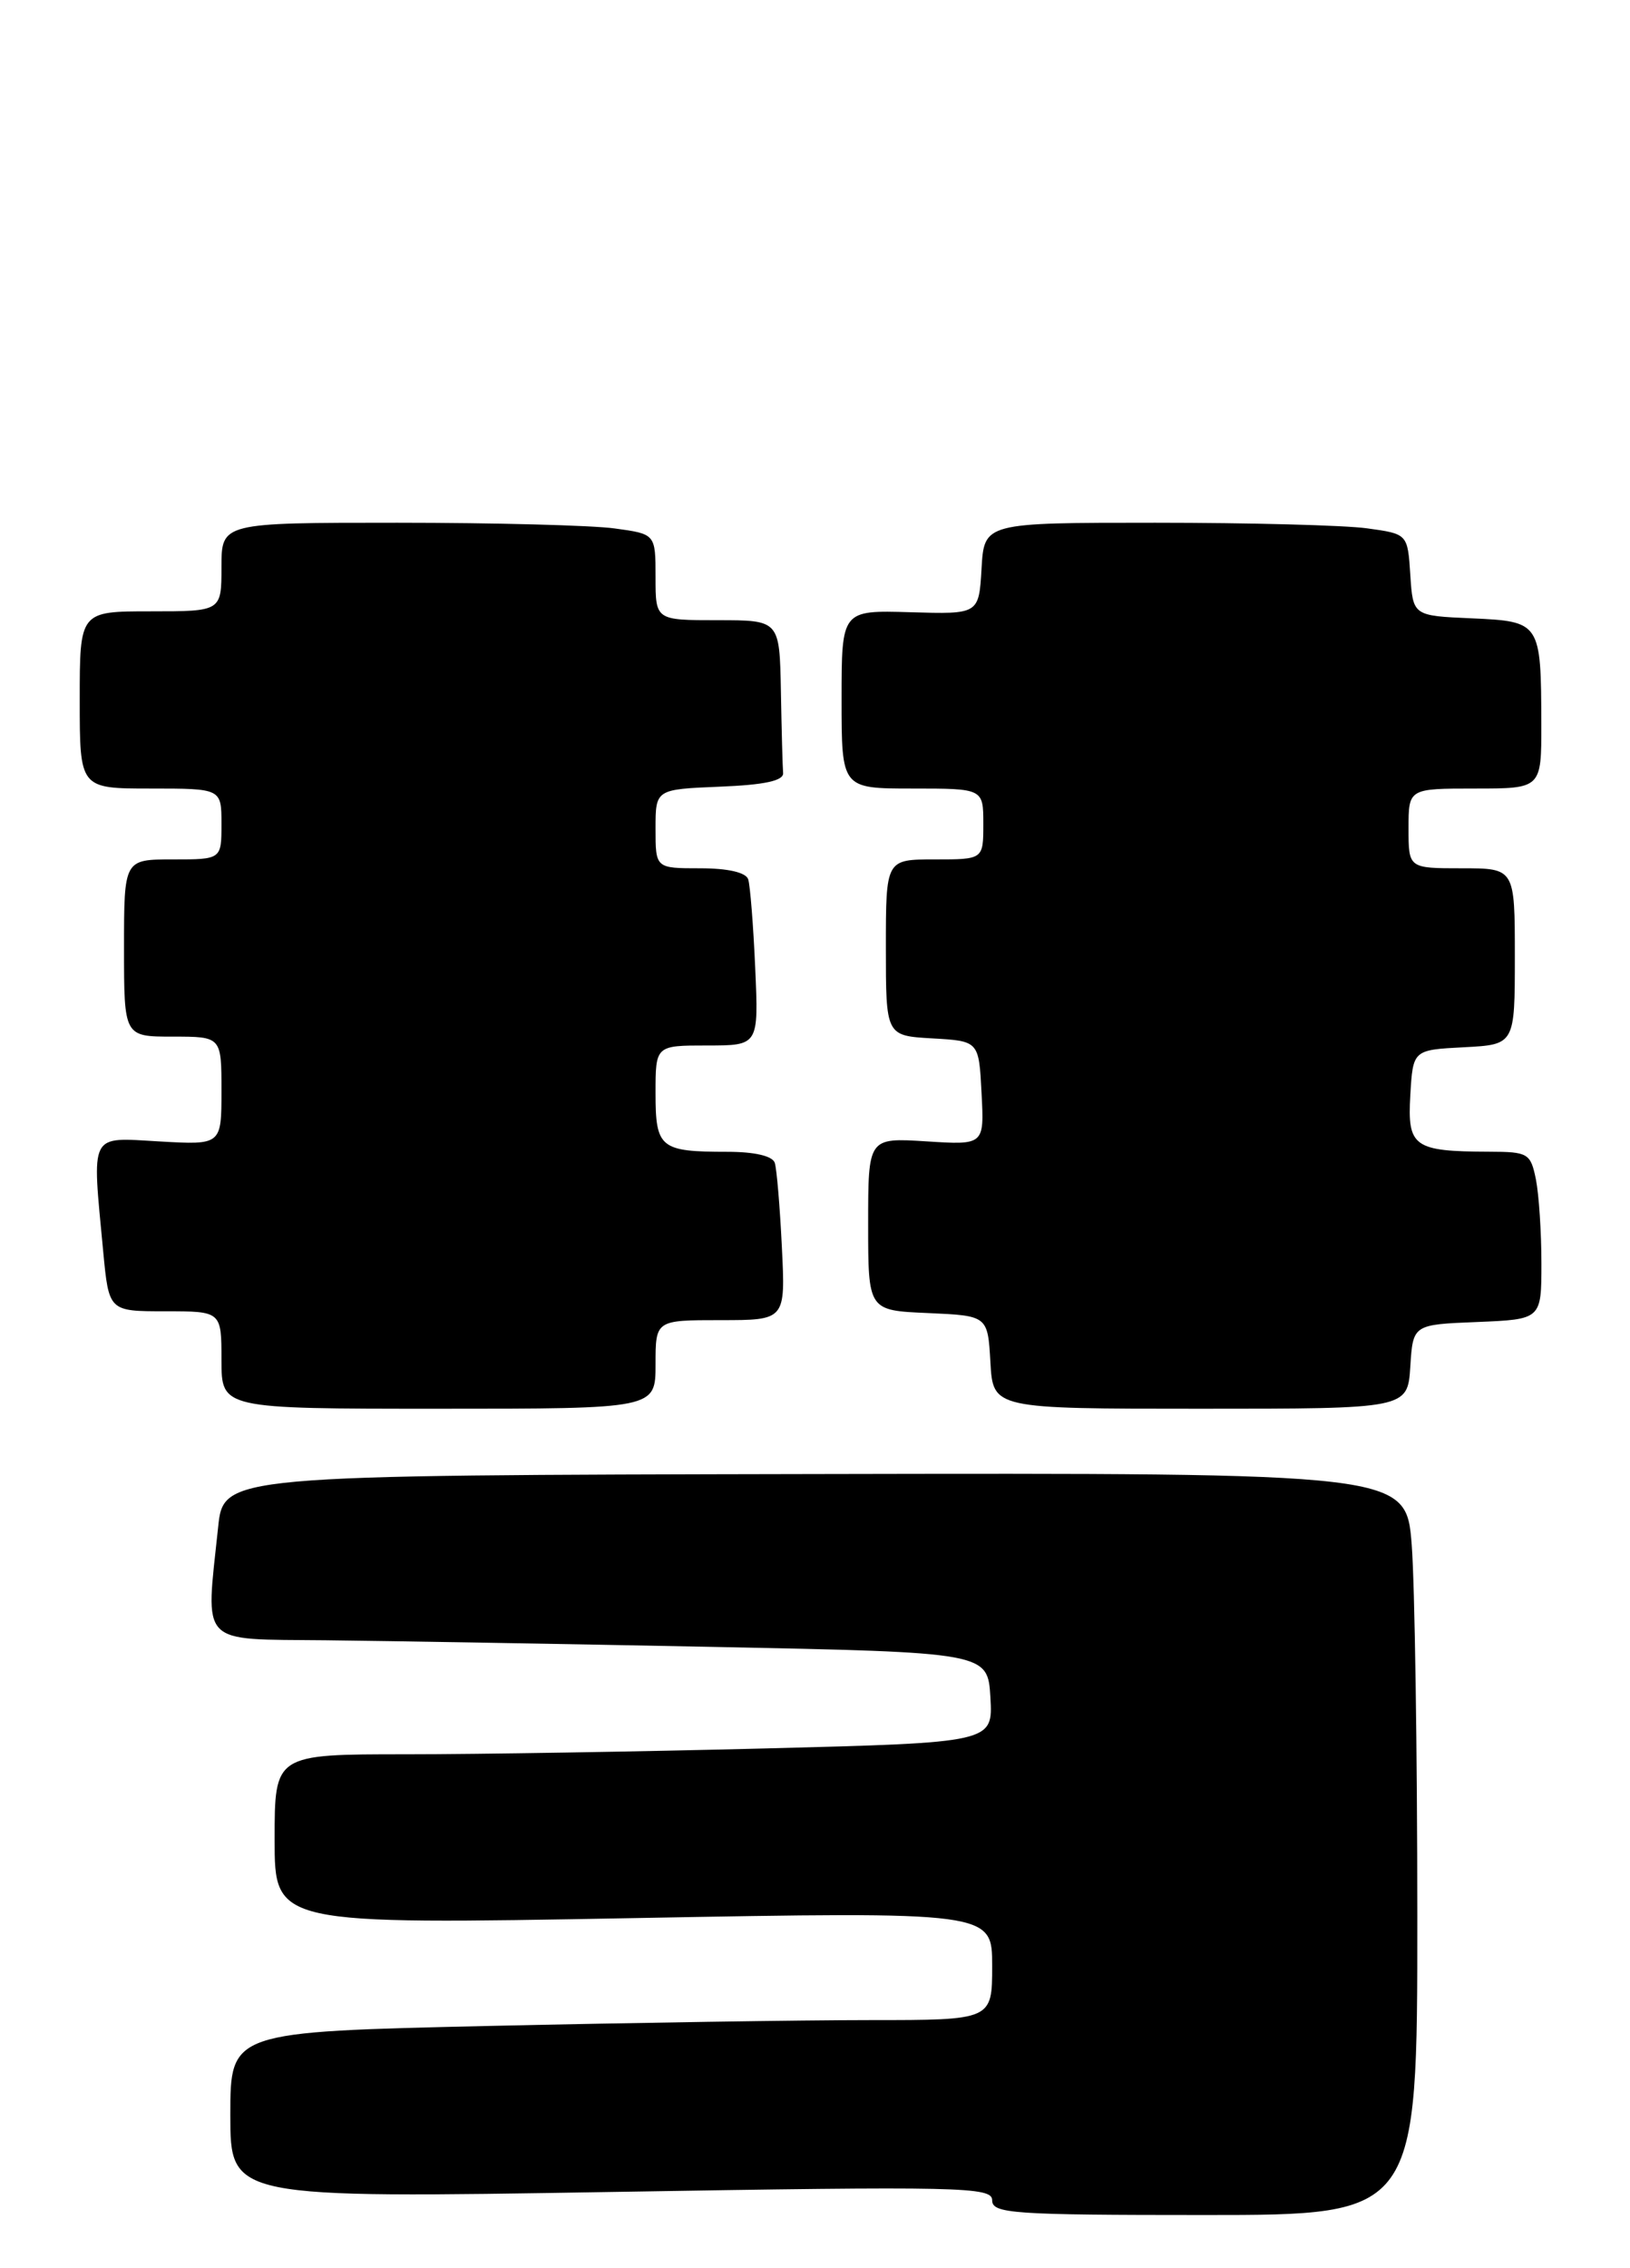<?xml version="1.0" encoding="UTF-8" standalone="no"?>
<!DOCTYPE svg PUBLIC "-//W3C//DTD SVG 1.1//EN" "http://www.w3.org/Graphics/SVG/1.1/DTD/svg11.dtd" >
<svg xmlns="http://www.w3.org/2000/svg" xmlns:xlink="http://www.w3.org/1999/xlink" version="1.1" viewBox="0 0 184 256">
 <g >
 <path fill="currentColor"
d=" M 159.99 216.25 C 159.99 197.69 159.70 178.84 159.36 174.37 C 158.72 166.24 158.72 166.24 91.98 166.37 C 25.23 166.50 25.23 166.50 24.62 172.40 C 23.20 185.90 22.33 184.98 36.75 185.13 C 43.76 185.21 63.45 185.54 80.50 185.88 C 111.50 186.50 111.50 186.50 111.80 191.59 C 112.09 196.68 112.09 196.68 86.38 197.34 C 72.24 197.70 54.00 198.00 45.84 198.00 C 31.00 198.00 31.00 198.00 31.00 207.62 C 31.00 217.23 31.00 217.23 71.50 216.49 C 112.00 215.75 112.00 215.75 112.00 221.88 C 112.00 228.00 112.00 228.00 98.25 228.00 C 90.69 228.00 71.34 228.30 55.25 228.66 C 26.00 229.32 26.00 229.32 26.00 238.71 C 26.00 248.11 26.00 248.11 69.00 247.40 C 108.65 246.74 112.00 246.82 112.00 248.34 C 112.00 249.84 114.32 250.00 136.00 250.00 C 160.00 250.00 160.00 250.00 159.99 216.25 Z  M 74.00 154.00 C 74.00 149.00 74.00 149.00 81.33 149.00 C 88.67 149.00 88.67 149.00 88.26 140.75 C 88.04 136.21 87.68 131.94 87.46 131.25 C 87.21 130.47 85.19 130.00 82.11 130.00 C 74.52 130.00 74.00 129.58 74.00 123.39 C 74.00 118.00 74.00 118.00 79.82 118.00 C 85.64 118.00 85.64 118.00 85.25 109.25 C 85.04 104.44 84.68 99.94 84.46 99.25 C 84.21 98.47 82.18 98.00 79.03 98.00 C 74.00 98.00 74.00 98.00 74.00 93.54 C 74.00 89.09 74.00 89.09 81.25 88.79 C 86.29 88.59 88.47 88.12 88.40 87.25 C 88.34 86.56 88.23 82.40 88.15 78.00 C 88.00 70.00 88.00 70.00 81.00 70.00 C 74.00 70.00 74.00 70.00 74.00 65.14 C 74.00 60.27 74.00 60.27 69.36 59.64 C 66.81 59.29 55.78 59.00 44.86 59.00 C 25.00 59.00 25.00 59.00 25.00 64.00 C 25.00 69.00 25.00 69.00 17.00 69.00 C 9.00 69.00 9.00 69.00 9.00 79.00 C 9.00 89.00 9.00 89.00 17.00 89.00 C 25.00 89.00 25.00 89.00 25.00 93.00 C 25.00 97.00 25.00 97.00 19.50 97.00 C 14.00 97.00 14.00 97.00 14.00 107.00 C 14.00 117.00 14.00 117.00 19.50 117.00 C 25.00 117.00 25.00 117.00 25.00 123.11 C 25.00 129.23 25.00 129.23 18.00 128.83 C 9.99 128.38 10.37 127.64 11.65 141.25 C 12.29 148.00 12.29 148.00 18.64 148.00 C 25.00 148.00 25.00 148.00 25.00 153.50 C 25.00 159.00 25.00 159.00 49.50 159.00 C 74.00 159.00 74.00 159.00 74.00 154.00 Z  M 159.20 154.25 C 159.50 149.50 159.50 149.50 166.75 149.21 C 174.00 148.91 174.00 148.91 174.00 142.58 C 174.00 139.10 173.72 134.84 173.38 133.12 C 172.78 130.17 172.50 130.00 168.12 129.99 C 159.58 129.96 158.86 129.45 159.20 123.62 C 159.50 118.50 159.50 118.50 165.25 118.20 C 171.00 117.90 171.00 117.90 171.00 107.95 C 171.00 98.00 171.00 98.00 165.00 98.00 C 159.00 98.00 159.00 98.00 159.00 93.50 C 159.00 89.00 159.00 89.00 166.50 89.00 C 174.00 89.00 174.00 89.00 173.99 81.75 C 173.96 70.22 173.91 70.14 166.14 69.79 C 159.50 69.50 159.50 69.50 159.20 64.88 C 158.90 60.26 158.90 60.26 154.31 59.63 C 151.79 59.28 141.03 59.00 130.41 59.00 C 111.10 59.00 111.10 59.00 110.80 64.17 C 110.50 69.33 110.50 69.33 102.75 69.10 C 95.00 68.87 95.00 68.87 95.00 78.93 C 95.00 89.00 95.00 89.00 103.00 89.00 C 111.00 89.00 111.00 89.00 111.00 93.00 C 111.00 97.00 111.00 97.00 105.50 97.00 C 100.00 97.00 100.00 97.00 100.00 106.95 C 100.00 116.90 100.00 116.90 105.25 117.20 C 110.50 117.50 110.50 117.50 110.80 123.37 C 111.11 129.24 111.11 129.24 104.55 128.82 C 98.00 128.41 98.00 128.41 98.00 138.16 C 98.00 147.91 98.00 147.91 104.75 148.20 C 111.50 148.50 111.50 148.50 111.80 153.75 C 112.10 159.00 112.10 159.00 135.50 159.00 C 158.89 159.00 158.89 159.00 159.20 154.25 Z "/>
</g>
</svg>